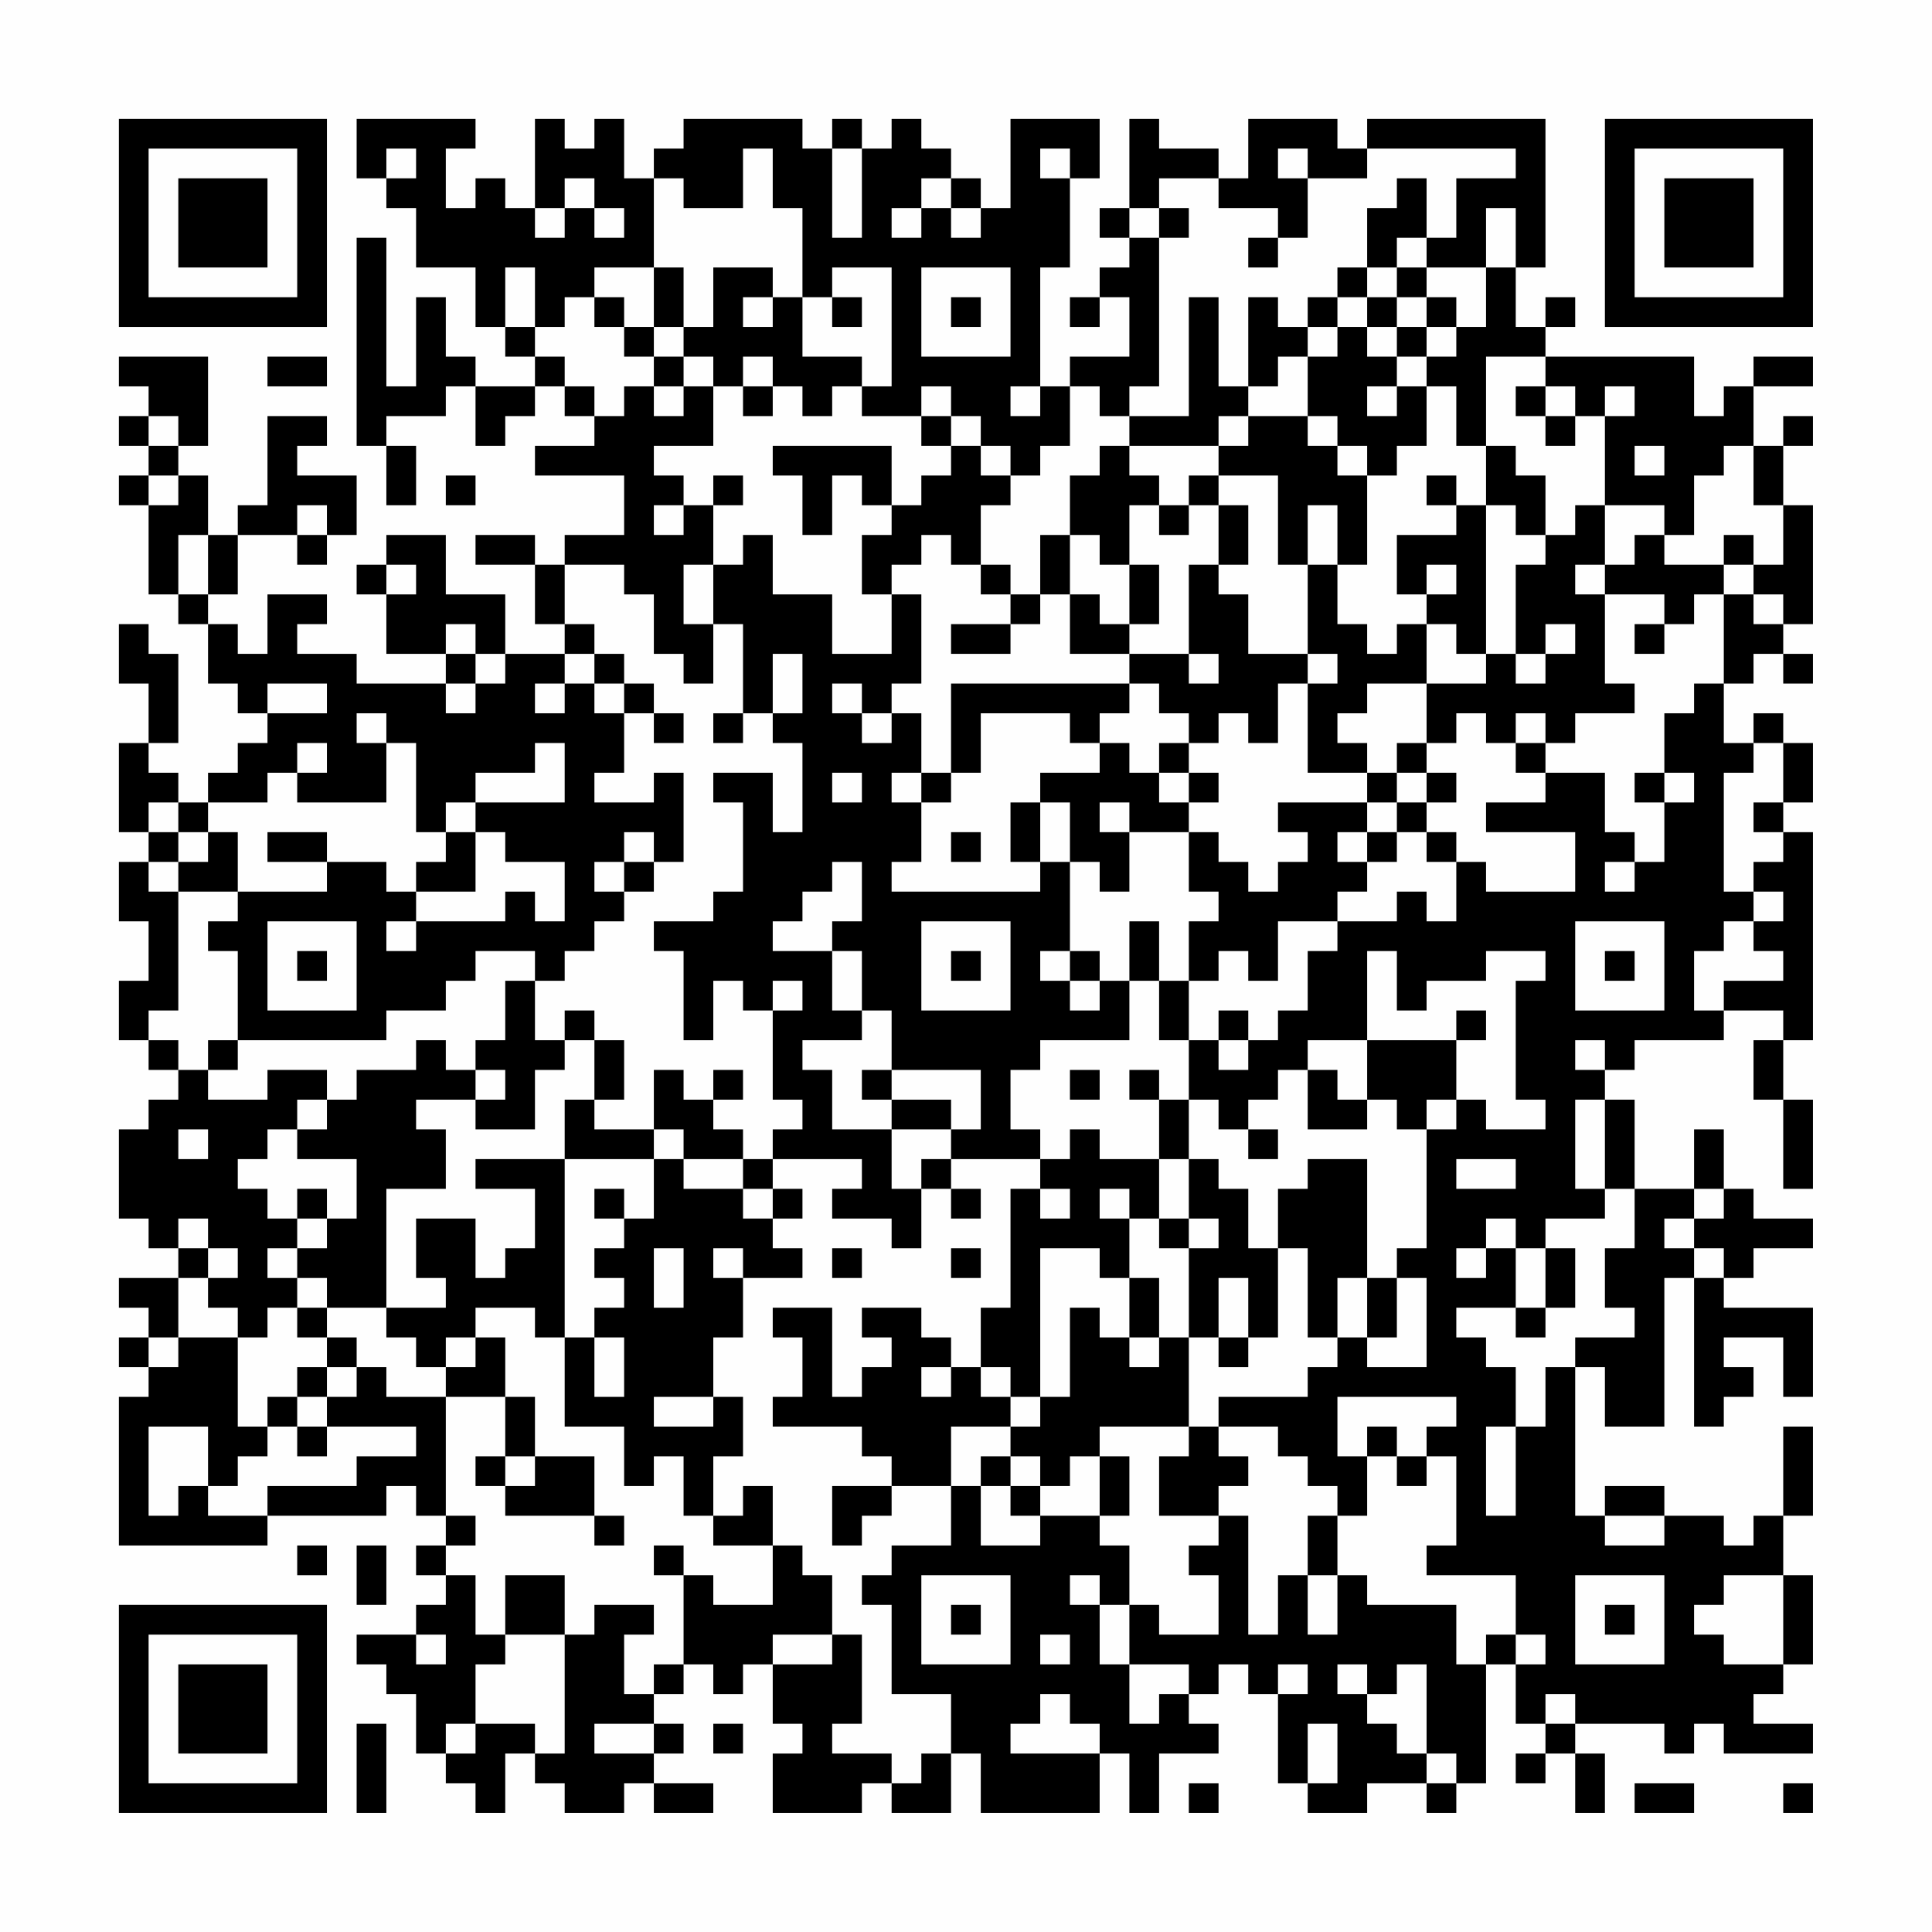 <?xml version="1.0" encoding="UTF-8"?>
<svg xmlns="http://www.w3.org/2000/svg" version="1.1" width="300" height="300" viewBox="0 0 300 300"><rect x="0" y="0" width="300" height="300" fill="#fefefe"/><g transform="scale(4.615)"><g transform="translate(4,4)"><path fill-rule="evenodd" d="M8 0L8 2L9 2L9 3L10 3L10 5L12 5L12 7L13 7L13 8L14 8L14 9L12 9L12 8L11 8L11 6L10 6L10 9L9 9L9 4L8 4L8 11L9 11L9 13L10 13L10 11L9 11L9 10L11 10L11 9L12 9L12 11L13 11L13 10L14 10L14 9L15 9L15 10L16 10L16 11L14 11L14 12L17 12L17 14L15 14L15 15L14 15L14 14L12 14L12 15L14 15L14 17L15 17L15 18L13 18L13 16L11 16L11 14L9 14L9 15L8 15L8 16L9 16L9 18L11 18L11 19L8 19L8 18L6 18L6 17L7 17L7 16L5 16L5 18L4 18L4 17L3 17L3 16L4 16L4 14L6 14L6 15L7 15L7 14L8 14L8 12L6 12L6 11L7 11L7 10L5 10L5 13L4 13L4 14L3 14L3 12L2 12L2 11L3 11L3 8L0 8L0 9L1 9L1 10L0 10L0 11L1 11L1 12L0 12L0 13L1 13L1 16L2 16L2 17L3 17L3 19L4 19L4 20L5 20L5 21L4 21L4 22L3 22L3 23L2 23L2 22L1 22L1 21L2 21L2 18L1 18L1 17L0 17L0 19L1 19L1 21L0 21L0 24L1 24L1 25L0 25L0 27L1 27L1 29L0 29L0 31L1 31L1 32L2 32L2 33L1 33L1 34L0 34L0 37L1 37L1 38L2 38L2 39L0 39L0 40L1 40L1 41L0 41L0 42L1 42L1 43L0 43L0 48L5 48L5 47L9 47L9 46L10 46L10 47L11 47L11 48L10 48L10 49L11 49L11 50L10 50L10 51L8 51L8 52L9 52L9 53L10 53L10 55L11 55L11 56L12 56L12 57L13 57L13 55L14 55L14 56L15 56L15 57L17 57L17 56L18 56L18 57L20 57L20 56L18 56L18 55L19 55L19 54L18 54L18 53L19 53L19 52L20 52L20 53L21 53L21 52L22 52L22 54L23 54L23 55L22 55L22 57L25 57L25 56L26 56L26 57L28 57L28 55L29 55L29 57L33 57L33 55L34 55L34 57L35 57L35 55L37 55L37 54L36 54L36 53L37 53L37 52L38 52L38 53L39 53L39 56L40 56L40 57L42 57L42 56L44 56L44 57L45 57L45 56L46 56L46 52L47 52L47 54L48 54L48 55L47 55L47 56L48 56L48 55L49 55L49 57L50 57L50 55L49 55L49 54L52 54L52 55L53 55L53 54L54 54L54 55L57 55L57 54L55 54L55 53L56 53L56 52L57 52L57 49L56 49L56 47L57 47L57 44L56 44L56 47L55 47L55 48L54 48L54 47L52 47L52 46L50 46L50 47L49 47L49 42L50 42L50 44L52 44L52 39L53 39L53 44L54 44L54 43L55 43L55 42L54 42L54 41L56 41L56 43L57 43L57 40L54 40L54 39L55 39L55 38L57 38L57 37L55 37L55 36L54 36L54 34L53 34L53 36L51 36L51 33L50 33L50 32L51 32L51 31L54 31L54 30L56 30L56 31L55 31L55 33L56 33L56 36L57 36L57 33L56 33L56 31L57 31L57 24L56 24L56 23L57 23L57 21L56 21L56 20L55 20L55 21L54 21L54 19L55 19L55 18L56 18L56 19L57 19L57 18L56 18L56 17L57 17L57 13L56 13L56 11L57 11L57 10L56 10L56 11L55 11L55 9L57 9L57 8L55 8L55 9L54 9L54 10L53 10L53 8L48 8L48 7L49 7L49 6L48 6L48 7L47 7L47 5L48 5L48 0L42 0L42 1L41 1L41 0L38 0L38 2L37 2L37 1L35 1L35 0L34 0L34 3L33 3L33 4L34 4L34 5L33 5L33 6L32 6L32 7L33 7L33 6L34 6L34 8L32 8L32 9L31 9L31 5L32 5L32 2L33 2L33 0L30 0L30 3L29 3L29 2L28 2L28 1L27 1L27 0L26 0L26 1L25 1L25 0L24 0L24 1L23 1L23 0L19 0L19 1L18 1L18 2L17 2L17 0L16 0L16 1L15 1L15 0L14 0L14 3L13 3L13 2L12 2L12 3L11 3L11 1L12 1L12 0ZM9 1L9 2L10 2L10 1ZM21 1L21 3L19 3L19 2L18 2L18 5L16 5L16 6L15 6L15 7L14 7L14 5L13 5L13 7L14 7L14 8L15 8L15 9L16 9L16 10L17 10L17 9L18 9L18 10L19 10L19 9L20 9L20 11L18 11L18 12L19 12L19 13L18 13L18 14L19 14L19 13L20 13L20 15L19 15L19 17L20 17L20 19L19 19L19 18L18 18L18 16L17 16L17 15L15 15L15 17L16 17L16 18L15 18L15 19L14 19L14 20L15 20L15 19L16 19L16 20L17 20L17 22L16 22L16 23L18 23L18 22L19 22L19 25L18 25L18 24L17 24L17 25L16 25L16 26L17 26L17 27L16 27L16 28L15 28L15 29L14 29L14 28L12 28L12 29L11 29L11 30L9 30L9 31L4 31L4 28L3 28L3 27L4 27L4 26L7 26L7 25L9 25L9 26L10 26L10 27L9 27L9 28L10 28L10 27L13 27L13 26L14 26L14 27L15 27L15 25L13 25L13 24L12 24L12 23L15 23L15 21L14 21L14 22L12 22L12 23L11 23L11 24L10 24L10 21L9 21L9 20L8 20L8 21L9 21L9 23L6 23L6 22L7 22L7 21L6 21L6 22L5 22L5 23L3 23L3 24L2 24L2 23L1 23L1 24L2 24L2 25L1 25L1 26L2 26L2 30L1 30L1 31L2 31L2 32L3 32L3 33L5 33L5 32L7 32L7 33L6 33L6 34L5 34L5 35L4 35L4 36L5 36L5 37L6 37L6 38L5 38L5 39L6 39L6 40L5 40L5 41L4 41L4 40L3 40L3 39L4 39L4 38L3 38L3 37L2 37L2 38L3 38L3 39L2 39L2 41L1 41L1 42L2 42L2 41L4 41L4 44L5 44L5 45L4 45L4 46L3 46L3 44L1 44L1 47L2 47L2 46L3 46L3 47L5 47L5 46L8 46L8 45L10 45L10 44L7 44L7 43L8 43L8 42L9 42L9 43L11 43L11 47L12 47L12 48L11 48L11 49L12 49L12 51L13 51L13 52L12 52L12 54L11 54L11 55L12 55L12 54L14 54L14 55L15 55L15 51L16 51L16 50L18 50L18 51L17 51L17 53L18 53L18 52L19 52L19 49L20 49L20 50L22 50L22 48L23 48L23 49L24 49L24 51L22 51L22 52L24 52L24 51L25 51L25 54L24 54L24 55L26 55L26 56L27 56L27 55L28 55L28 53L26 53L26 50L25 50L25 49L26 49L26 48L28 48L28 46L29 46L29 48L31 48L31 47L33 47L33 48L34 48L34 50L33 50L33 49L32 49L32 50L33 50L33 52L34 52L34 54L35 54L35 53L36 53L36 52L34 52L34 50L35 50L35 51L37 51L37 49L36 49L36 48L37 48L37 47L38 47L38 51L39 51L39 49L40 49L40 51L41 51L41 49L42 49L42 50L45 50L45 52L46 52L46 51L47 51L47 52L48 52L48 51L47 51L47 49L44 49L44 48L45 48L45 45L44 45L44 44L45 44L45 43L41 43L41 45L42 45L42 47L41 47L41 46L40 46L40 45L39 45L39 44L37 44L37 43L40 43L40 42L41 42L41 41L42 41L42 42L44 42L44 39L43 39L43 38L44 38L44 34L45 34L45 33L46 33L46 34L48 34L48 33L47 33L47 29L48 29L48 28L46 28L46 29L44 29L44 30L43 30L43 28L42 28L42 31L40 31L40 32L39 32L39 33L38 33L38 34L37 34L37 33L36 33L36 31L37 31L37 32L38 32L38 31L39 31L39 30L40 30L40 28L41 28L41 27L43 27L43 26L44 26L44 27L45 27L45 25L46 25L46 26L49 26L49 24L46 24L46 23L48 23L48 22L50 22L50 24L51 24L51 25L50 25L50 26L51 26L51 25L52 25L52 23L53 23L53 22L52 22L52 20L53 20L53 19L54 19L54 16L55 16L55 17L56 17L56 16L55 16L55 15L56 15L56 13L55 13L55 11L54 11L54 12L53 12L53 14L52 14L52 13L50 13L50 10L51 10L51 9L50 9L50 10L49 10L49 9L48 9L48 8L46 8L46 11L45 11L45 9L44 9L44 8L45 8L45 7L46 7L46 5L47 5L47 3L46 3L46 5L44 5L44 4L45 4L45 2L47 2L47 1L42 1L42 2L40 2L40 1L39 1L39 2L40 2L40 4L39 4L39 3L37 3L37 2L35 2L35 3L34 3L34 4L35 4L35 9L34 9L34 10L33 10L33 9L32 9L32 11L31 11L31 12L30 12L30 11L29 11L29 10L28 10L28 9L27 9L27 10L25 10L25 9L26 9L26 5L24 5L24 6L23 6L23 3L22 3L22 1ZM24 1L24 4L25 4L25 1ZM31 1L31 2L32 2L32 1ZM15 2L15 3L14 3L14 4L15 4L15 3L16 3L16 4L17 4L17 3L16 3L16 2ZM27 2L27 3L26 3L26 4L27 4L27 3L28 3L28 4L29 4L29 3L28 3L28 2ZM43 2L43 3L42 3L42 5L41 5L41 6L40 6L40 7L39 7L39 6L38 6L38 9L37 9L37 6L36 6L36 10L34 10L34 11L33 11L33 12L32 12L32 14L31 14L31 16L30 16L30 15L29 15L29 13L30 13L30 12L29 12L29 11L28 11L28 10L27 10L27 11L28 11L28 12L27 12L27 13L26 13L26 11L22 11L22 12L23 12L23 14L24 14L24 12L25 12L25 13L26 13L26 14L25 14L25 16L26 16L26 18L24 18L24 16L22 16L22 14L21 14L21 15L20 15L20 17L21 17L21 20L20 20L20 21L21 21L21 20L22 20L22 21L23 21L23 24L22 24L22 22L20 22L20 23L21 23L21 26L20 26L20 27L18 27L18 28L19 28L19 31L20 31L20 29L21 29L21 30L22 30L22 33L23 33L23 34L22 34L22 35L21 35L21 34L20 34L20 33L21 33L21 32L20 32L20 33L19 33L19 32L18 32L18 34L16 34L16 33L17 33L17 31L16 31L16 30L15 30L15 31L14 31L14 29L13 29L13 31L12 31L12 32L11 32L11 31L10 31L10 32L8 32L8 33L7 33L7 34L6 34L6 35L8 35L8 37L7 37L7 36L6 36L6 37L7 37L7 38L6 38L6 39L7 39L7 40L6 40L6 41L7 41L7 42L6 42L6 43L5 43L5 44L6 44L6 45L7 45L7 44L6 44L6 43L7 43L7 42L8 42L8 41L7 41L7 40L9 40L9 41L10 41L10 42L11 42L11 43L13 43L13 45L12 45L12 46L13 46L13 47L16 47L16 48L17 48L17 47L16 47L16 45L14 45L14 43L13 43L13 41L12 41L12 40L14 40L14 41L15 41L15 44L17 44L17 46L18 46L18 45L19 45L19 47L20 47L20 48L22 48L22 46L21 46L21 47L20 47L20 45L21 45L21 43L20 43L20 41L21 41L21 39L23 39L23 38L22 38L22 37L23 37L23 36L22 36L22 35L25 35L25 36L24 36L24 37L26 37L26 38L27 38L27 36L28 36L28 37L29 37L29 36L28 36L28 35L31 35L31 36L30 36L30 40L29 40L29 42L28 42L28 41L27 41L27 40L25 40L25 41L26 41L26 42L25 42L25 43L24 43L24 40L22 40L22 41L23 41L23 43L22 43L22 44L25 44L25 45L26 45L26 46L24 46L24 48L25 48L25 47L26 47L26 46L28 46L28 44L30 44L30 45L29 45L29 46L30 46L30 47L31 47L31 46L32 46L32 45L33 45L33 47L34 47L34 45L33 45L33 44L36 44L36 45L35 45L35 47L37 47L37 46L38 46L38 45L37 45L37 44L36 44L36 41L37 41L37 42L38 42L38 41L39 41L39 38L40 38L40 41L41 41L41 39L42 39L42 41L43 41L43 39L42 39L42 35L40 35L40 36L39 36L39 38L38 38L38 36L37 36L37 35L36 35L36 33L35 33L35 32L34 32L34 33L35 33L35 35L33 35L33 34L32 34L32 35L31 35L31 34L30 34L30 32L31 32L31 31L34 31L34 29L35 29L35 31L36 31L36 29L37 29L37 28L38 28L38 29L39 29L39 27L41 27L41 26L42 26L42 25L43 25L43 24L44 24L44 25L45 25L45 24L44 24L44 23L45 23L45 22L44 22L44 21L45 21L45 20L46 20L46 21L47 21L47 22L48 22L48 21L49 21L49 20L51 20L51 19L50 19L50 16L52 16L52 17L51 17L51 18L52 18L52 17L53 17L53 16L54 16L54 15L55 15L55 14L54 14L54 15L52 15L52 14L51 14L51 15L50 15L50 13L49 13L49 14L48 14L48 12L47 12L47 11L46 11L46 13L45 13L45 12L44 12L44 13L45 13L45 14L43 14L43 16L44 16L44 17L43 17L43 18L42 18L42 17L41 17L41 15L42 15L42 12L43 12L43 11L44 11L44 9L43 9L43 8L44 8L44 7L45 7L45 6L44 6L44 5L43 5L43 4L44 4L44 2ZM35 3L35 4L36 4L36 3ZM38 4L38 5L39 5L39 4ZM18 5L18 7L17 7L17 6L16 6L16 7L17 7L17 8L18 8L18 9L19 9L19 8L20 8L20 9L21 9L21 10L22 10L22 9L23 9L23 10L24 10L24 9L25 9L25 8L23 8L23 6L22 6L22 5L20 5L20 7L19 7L19 5ZM27 5L27 8L30 8L30 5ZM42 5L42 6L41 6L41 7L40 7L40 8L39 8L39 9L38 9L38 10L37 10L37 11L34 11L34 12L35 12L35 13L34 13L34 15L33 15L33 14L32 14L32 16L31 16L31 17L30 17L30 16L29 16L29 15L28 15L28 14L27 14L27 15L26 15L26 16L27 16L27 19L26 19L26 20L25 20L25 19L24 19L24 20L25 20L25 21L26 21L26 20L27 20L27 22L26 22L26 23L27 23L27 25L26 25L26 26L31 26L31 25L32 25L32 28L31 28L31 29L32 29L32 30L33 30L33 29L34 29L34 27L35 27L35 29L36 29L36 27L37 27L37 26L36 26L36 24L37 24L37 25L38 25L38 26L39 26L39 25L40 25L40 24L39 24L39 23L42 23L42 24L41 24L41 25L42 25L42 24L43 24L43 23L44 23L44 22L43 22L43 21L44 21L44 19L46 19L46 18L47 18L47 19L48 19L48 18L49 18L49 17L48 17L48 18L47 18L47 15L48 15L48 14L47 14L47 13L46 13L46 18L45 18L45 17L44 17L44 19L42 19L42 20L41 20L41 21L42 21L42 22L40 22L40 19L41 19L41 18L40 18L40 15L41 15L41 13L40 13L40 15L39 15L39 12L37 12L37 11L38 11L38 10L40 10L40 11L41 11L41 12L42 12L42 11L41 11L41 10L40 10L40 8L41 8L41 7L42 7L42 8L43 8L43 7L44 7L44 6L43 6L43 5ZM21 6L21 7L22 7L22 6ZM24 6L24 7L25 7L25 6ZM28 6L28 7L29 7L29 6ZM42 6L42 7L43 7L43 6ZM18 7L18 8L19 8L19 7ZM5 8L5 9L7 9L7 8ZM21 8L21 9L22 9L22 8ZM30 9L30 10L31 10L31 9ZM42 9L42 10L43 10L43 9ZM47 9L47 10L48 10L48 11L49 11L49 10L48 10L48 9ZM1 10L1 11L2 11L2 10ZM51 11L51 12L52 12L52 11ZM1 12L1 13L2 13L2 12ZM11 12L11 13L12 13L12 12ZM20 12L20 13L21 13L21 12ZM36 12L36 13L35 13L35 14L36 14L36 13L37 13L37 15L36 15L36 18L34 18L34 17L35 17L35 15L34 15L34 17L33 17L33 16L32 16L32 18L34 18L34 19L28 19L28 22L27 22L27 23L28 23L28 22L29 22L29 20L32 20L32 21L33 21L33 22L31 22L31 23L30 23L30 25L31 25L31 23L32 23L32 25L33 25L33 26L34 26L34 24L36 24L36 23L37 23L37 22L36 22L36 21L37 21L37 20L38 20L38 21L39 21L39 19L40 19L40 18L38 18L38 16L37 16L37 15L38 15L38 13L37 13L37 12ZM6 13L6 14L7 14L7 13ZM2 14L2 16L3 16L3 14ZM9 15L9 16L10 16L10 15ZM44 15L44 16L45 16L45 15ZM49 15L49 16L50 16L50 15ZM11 17L11 18L12 18L12 19L11 19L11 20L12 20L12 19L13 19L13 18L12 18L12 17ZM28 17L28 18L30 18L30 17ZM16 18L16 19L17 19L17 20L18 20L18 21L19 21L19 20L18 20L18 19L17 19L17 18ZM22 18L22 20L23 20L23 18ZM36 18L36 19L37 19L37 18ZM5 19L5 20L7 20L7 19ZM34 19L34 20L33 20L33 21L34 21L34 22L35 22L35 23L36 23L36 22L35 22L35 21L36 21L36 20L35 20L35 19ZM47 20L47 21L48 21L48 20ZM55 21L55 22L54 22L54 26L55 26L55 27L54 27L54 28L53 28L53 30L54 30L54 29L56 29L56 28L55 28L55 27L56 27L56 26L55 26L55 25L56 25L56 24L55 24L55 23L56 23L56 21ZM24 22L24 23L25 23L25 22ZM42 22L42 23L43 23L43 22ZM51 22L51 23L52 23L52 22ZM33 23L33 24L34 24L34 23ZM3 24L3 25L2 25L2 26L4 26L4 24ZM5 24L5 25L7 25L7 24ZM11 24L11 25L10 25L10 26L12 26L12 24ZM28 24L28 25L29 25L29 24ZM17 25L17 26L18 26L18 25ZM24 25L24 26L23 26L23 27L22 27L22 28L24 28L24 30L25 30L25 31L23 31L23 32L24 32L24 34L26 34L26 36L27 36L27 35L28 35L28 34L29 34L29 32L26 32L26 30L25 30L25 28L24 28L24 27L25 27L25 25ZM5 27L5 30L8 30L8 27ZM27 27L27 30L30 30L30 27ZM49 27L49 30L52 30L52 27ZM6 28L6 29L7 29L7 28ZM28 28L28 29L29 29L29 28ZM32 28L32 29L33 29L33 28ZM50 28L50 29L51 29L51 28ZM22 29L22 30L23 30L23 29ZM37 30L37 31L38 31L38 30ZM45 30L45 31L42 31L42 33L41 33L41 32L40 32L40 34L42 34L42 33L43 33L43 34L44 34L44 33L45 33L45 31L46 31L46 30ZM3 31L3 32L4 32L4 31ZM15 31L15 32L14 32L14 34L12 34L12 33L13 33L13 32L12 32L12 33L10 33L10 34L11 34L11 36L9 36L9 40L11 40L11 39L10 39L10 37L12 37L12 39L13 39L13 38L14 38L14 36L12 36L12 35L15 35L15 41L16 41L16 43L17 43L17 41L16 41L16 40L17 40L17 39L16 39L16 38L17 38L17 37L18 37L18 35L19 35L19 36L21 36L21 37L22 37L22 36L21 36L21 35L19 35L19 34L18 34L18 35L15 35L15 33L16 33L16 31ZM49 31L49 32L50 32L50 31ZM25 32L25 33L26 33L26 34L28 34L28 33L26 33L26 32ZM32 32L32 33L33 33L33 32ZM49 33L49 36L50 36L50 37L48 37L48 38L47 38L47 37L46 37L46 38L45 38L45 39L46 39L46 38L47 38L47 40L45 40L45 41L46 41L46 42L47 42L47 44L46 44L46 47L47 47L47 44L48 44L48 42L49 42L49 41L51 41L51 40L50 40L50 38L51 38L51 36L50 36L50 33ZM2 34L2 35L3 35L3 34ZM38 34L38 35L39 35L39 34ZM35 35L35 37L34 37L34 36L33 36L33 37L34 37L34 39L33 39L33 38L31 38L31 43L30 43L30 42L29 42L29 43L30 43L30 44L31 44L31 43L32 43L32 40L33 40L33 41L34 41L34 42L35 42L35 41L36 41L36 38L37 38L37 37L36 37L36 35ZM45 35L45 36L47 36L47 35ZM16 36L16 37L17 37L17 36ZM31 36L31 37L32 37L32 36ZM53 36L53 37L52 37L52 38L53 38L53 39L54 39L54 38L53 38L53 37L54 37L54 36ZM35 37L35 38L36 38L36 37ZM18 38L18 40L19 40L19 38ZM20 38L20 39L21 39L21 38ZM24 38L24 39L25 39L25 38ZM28 38L28 39L29 39L29 38ZM48 38L48 40L47 40L47 41L48 41L48 40L49 40L49 38ZM34 39L34 41L35 41L35 39ZM37 39L37 41L38 41L38 39ZM11 41L11 42L12 42L12 41ZM27 42L27 43L28 43L28 42ZM18 43L18 44L20 44L20 43ZM42 44L42 45L43 45L43 46L44 46L44 45L43 45L43 44ZM13 45L13 46L14 46L14 45ZM30 45L30 46L31 46L31 45ZM40 47L40 49L41 49L41 47ZM50 47L50 48L52 48L52 47ZM6 48L6 49L7 49L7 48ZM8 48L8 50L9 50L9 48ZM18 48L18 49L19 49L19 48ZM13 49L13 51L15 51L15 49ZM27 49L27 52L30 52L30 49ZM49 49L49 52L52 52L52 49ZM54 49L54 50L53 50L53 51L54 51L54 52L56 52L56 49ZM28 50L28 51L29 51L29 50ZM50 50L50 51L51 51L51 50ZM10 51L10 52L11 52L11 51ZM31 51L31 52L32 52L32 51ZM39 52L39 53L40 53L40 52ZM41 52L41 53L42 53L42 54L43 54L43 55L44 55L44 56L45 56L45 55L44 55L44 52L43 52L43 53L42 53L42 52ZM31 53L31 54L30 54L30 55L33 55L33 54L32 54L32 53ZM48 53L48 54L49 54L49 53ZM8 54L8 57L9 57L9 54ZM16 54L16 55L18 55L18 54ZM20 54L20 55L21 55L21 54ZM40 54L40 56L41 56L41 54ZM36 56L36 57L37 57L37 56ZM51 56L51 57L53 57L53 56ZM56 56L56 57L57 57L57 56ZM0 0L0 7L7 7L7 0ZM1 1L1 6L6 6L6 1ZM2 2L2 5L5 5L5 2ZM50 0L50 7L57 7L57 0ZM51 1L51 6L56 6L56 1ZM52 2L52 5L55 5L55 2ZM0 50L0 57L7 57L7 50ZM1 51L1 56L6 56L6 51ZM2 52L2 55L5 55L5 52Z" fill="#000000"/></g></g></svg>
